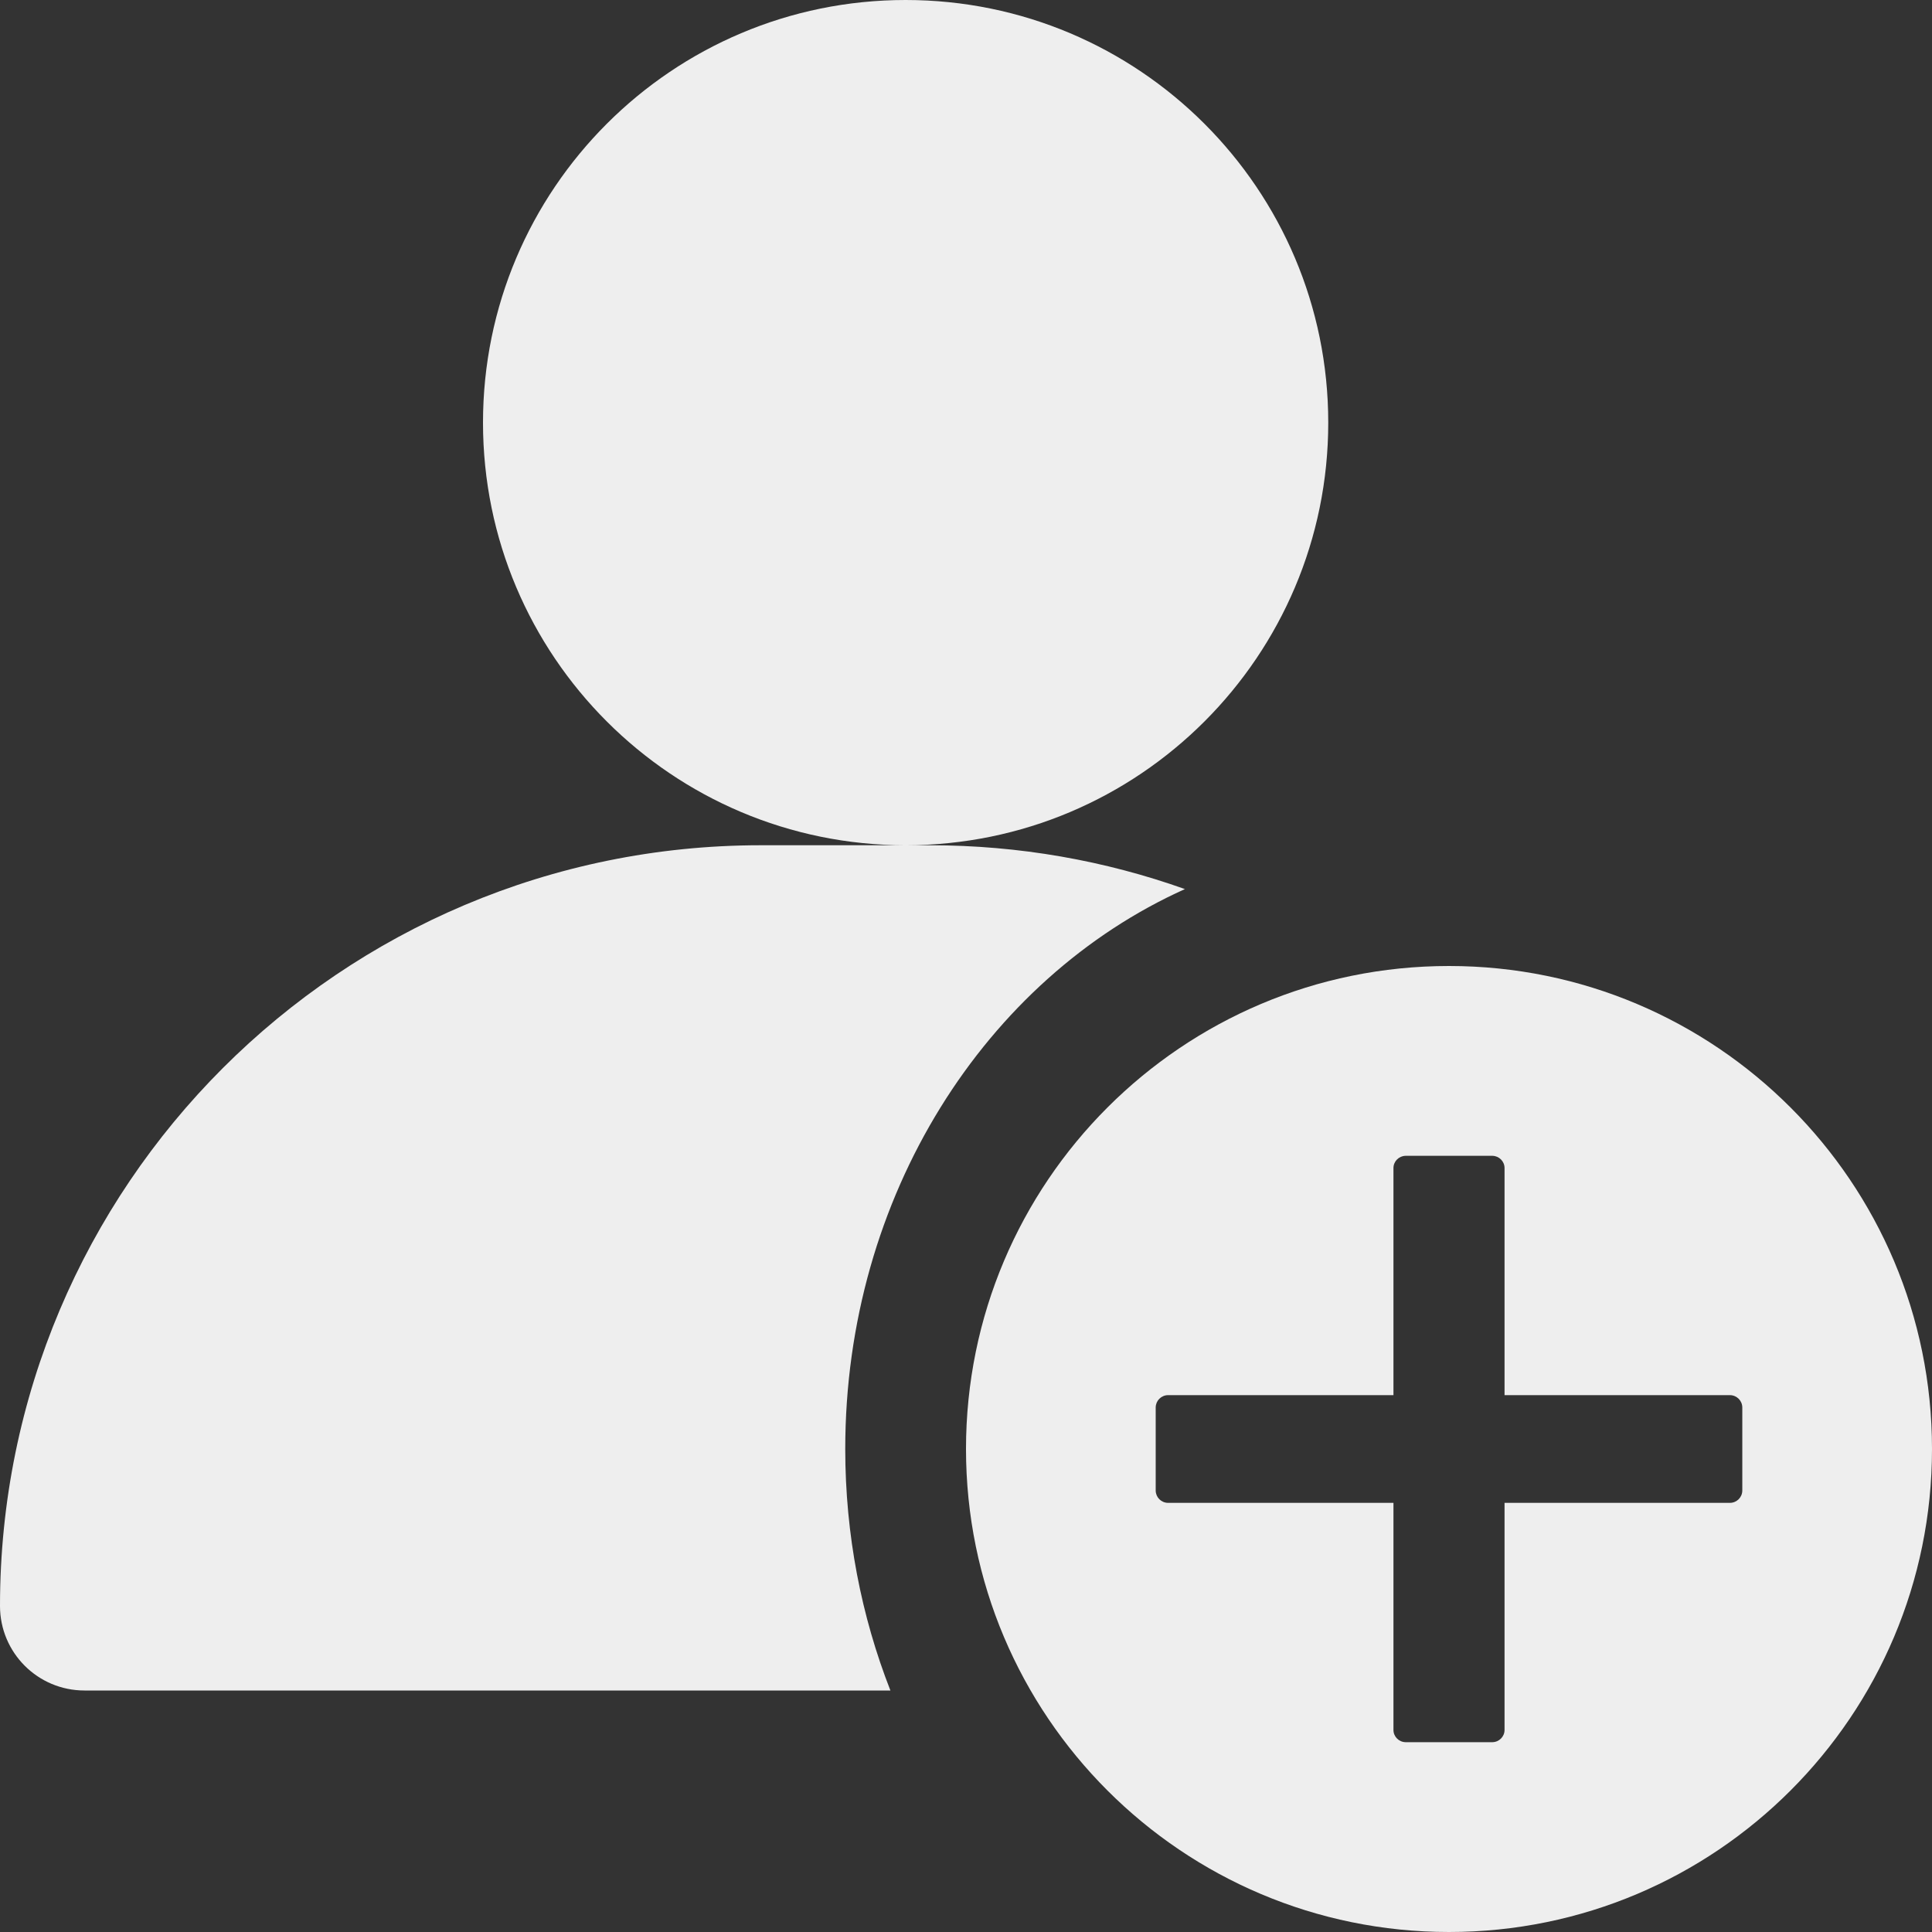 <svg width="16" height="16" viewBox="0 0 16 16" fill="none" xmlns="http://www.w3.org/2000/svg">
<rect x="0" y="0" width="16" height="16" fill="#333333" stroke="none"/>
<path fill-rule="evenodd" clip-rule="evenodd" d="M8 12C8 9.791 9.791 8 12 8C14.209 8 16 9.791 16 12C16 14.209 14.209 16 12 16C9.791 16 8 14.209 8 12ZM11.54 14.327C11.54 14.382 11.585 14.427 11.64 14.428H12.36C12.415 14.427 12.46 14.382 12.46 14.327V12.446H14.328C14.383 12.445 14.428 12.401 14.429 12.345V11.655C14.428 11.599 14.383 11.555 14.328 11.554H12.46V9.673C12.46 9.618 12.415 9.573 12.36 9.572H11.64C11.585 9.573 11.54 9.618 11.54 9.673V11.554H9.672C9.617 11.555 9.572 11.599 9.571 11.655L9.571 12.345C9.572 12.401 9.617 12.445 9.672 12.446H11.54L11.54 14.327Z" fill="#EEEEEE"/>
<path fill-rule="evenodd" clip-rule="evenodd" d="M7.5 7C5.567 7 4 5.433 4 3.5C4 1.567 5.567 0 7.5 0C9.433 0 11 1.567 11 3.5C11 5.433 9.433 7 7.5 7ZM9.813 7.363C9.153 7.128 8.441 7 7.7 7H7.5H6.3C2.821 7 0 9.821 0 13.3C0 13.687 0.313 14 0.7 14H7.374C7.134 13.387 7 12.711 7 12C7 9.901 8.164 8.105 9.813 7.363Z" fill="#EEEEEE"/>
</svg>
